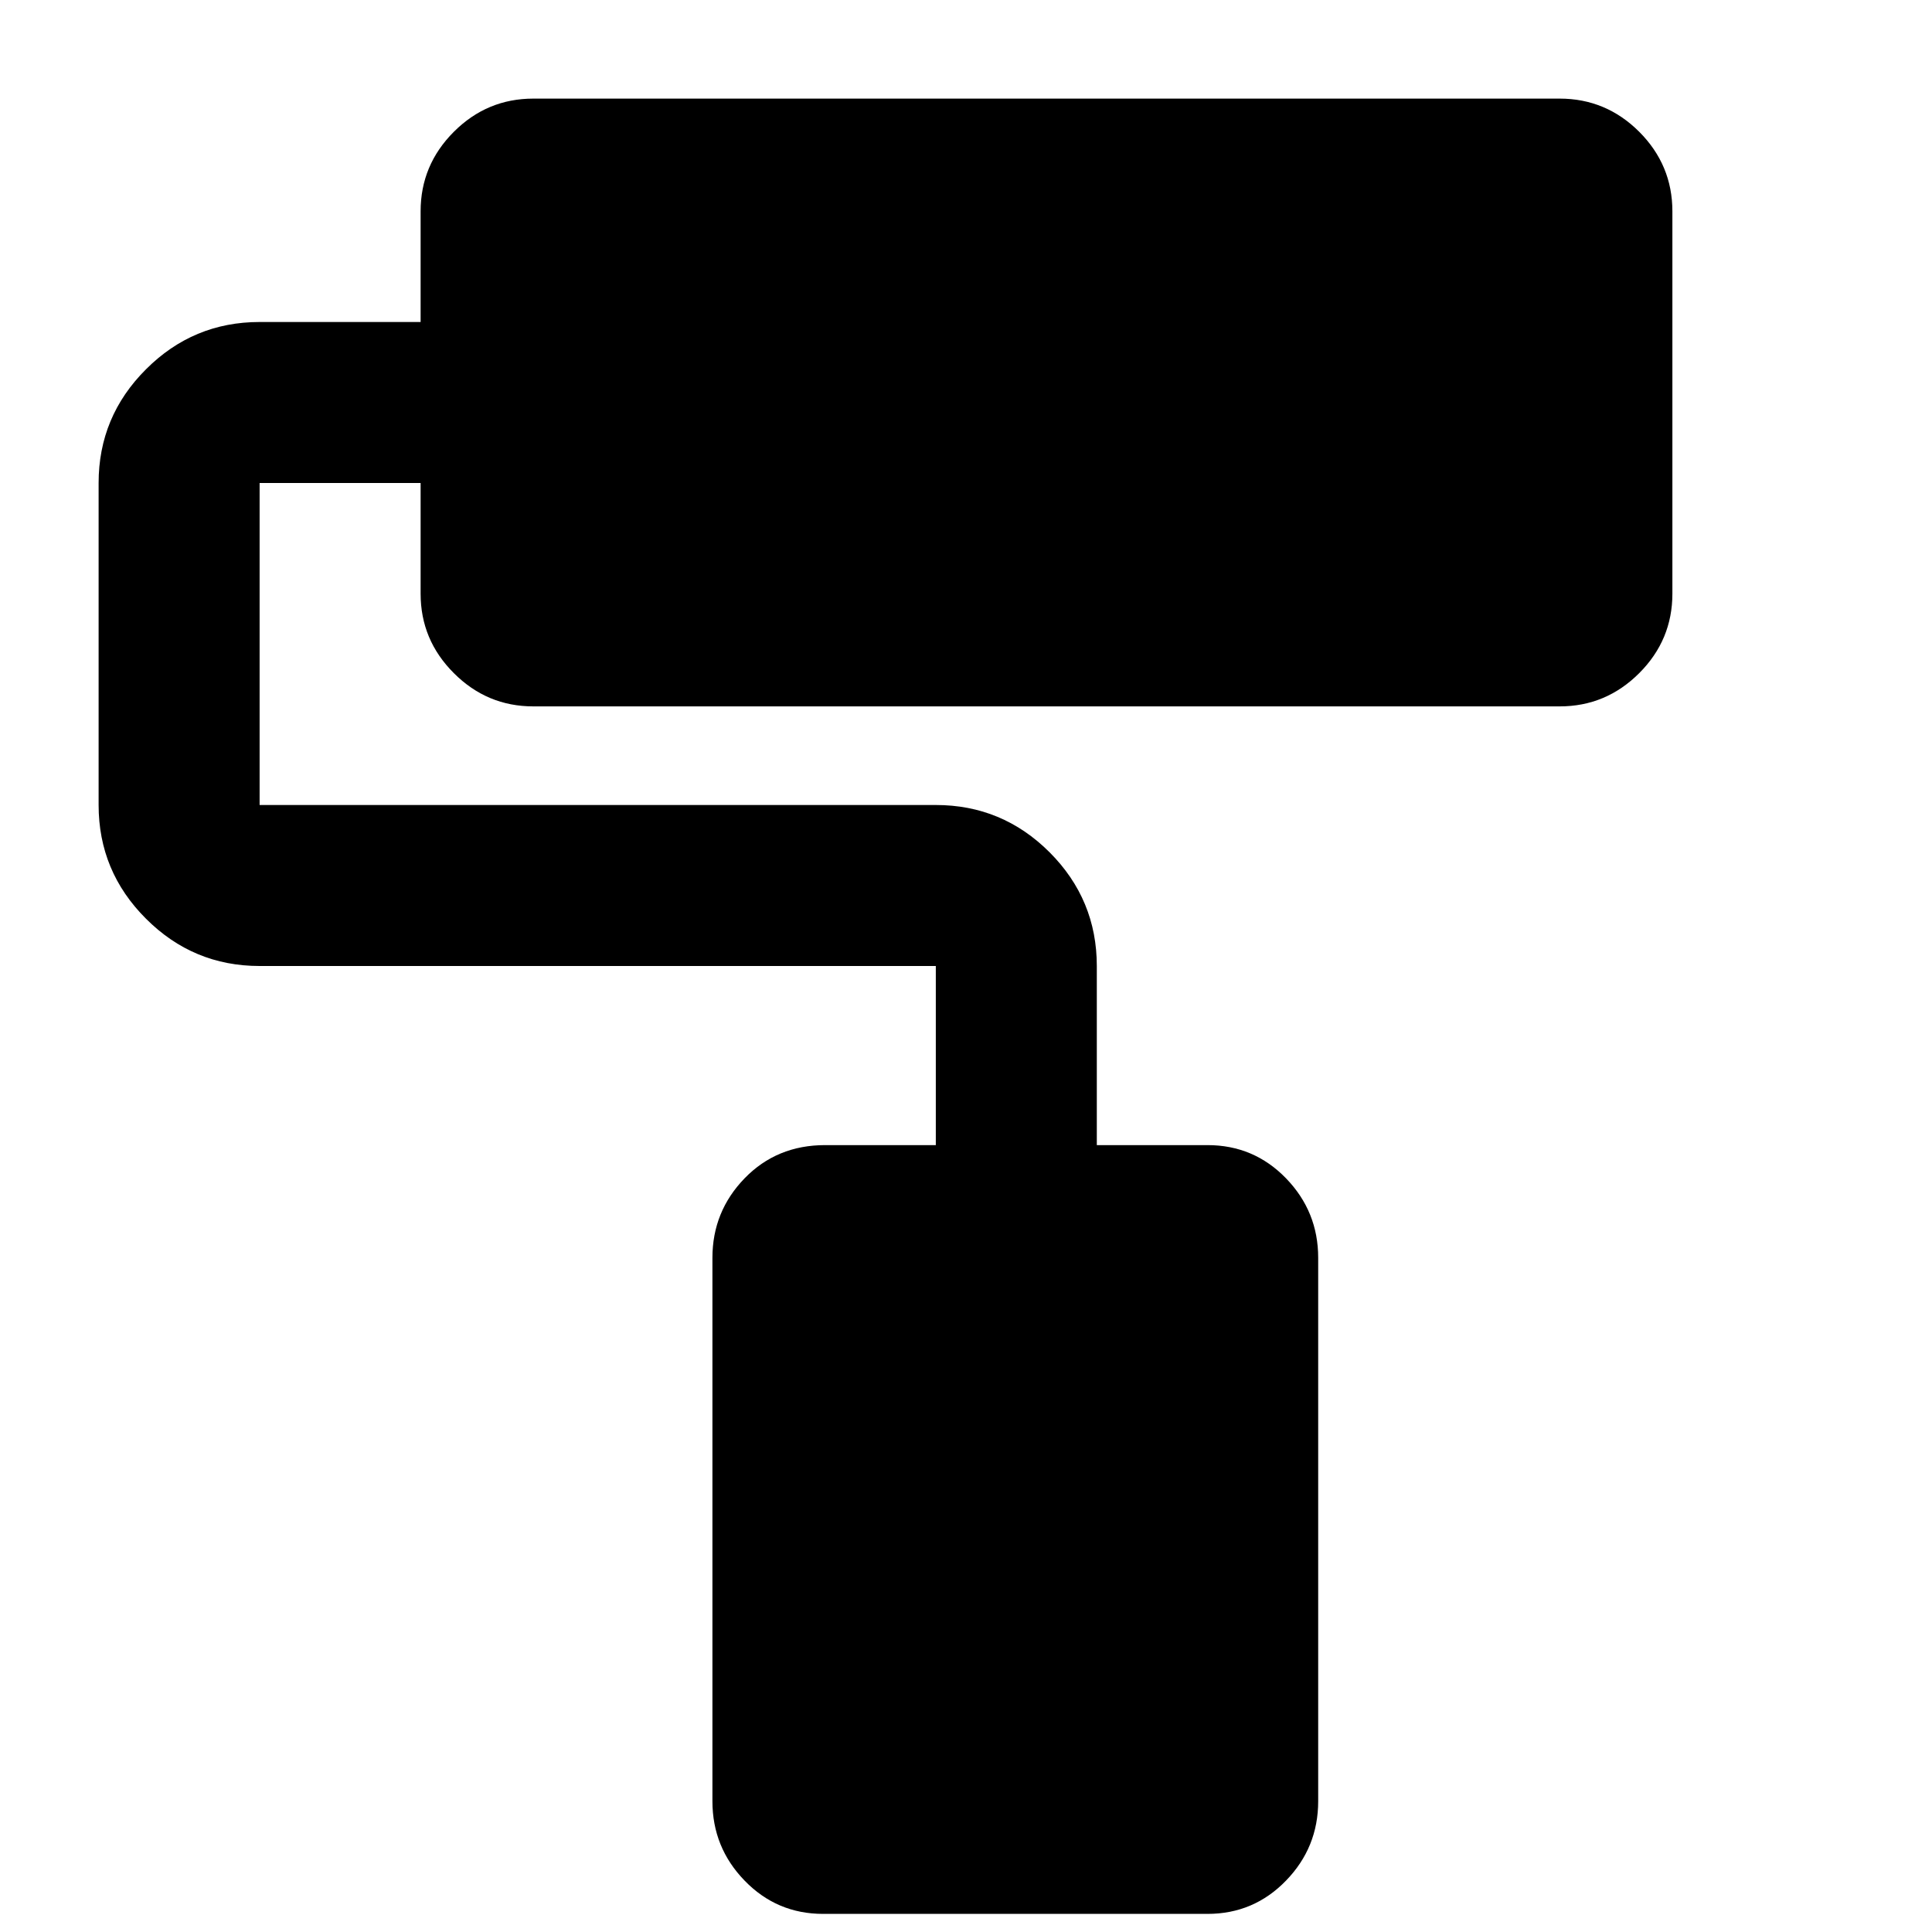 <svg xmlns="http://www.w3.org/2000/svg" height="24" width="24"><path d="M15 23.775h-4.775q-.575 0-.975-.413-.4-.412-.4-.987v-6.75q0-.575.4-.988.4-.412 1-.412h1.375V12h-8.4q-.825 0-1.412-.588-.588-.587-.588-1.412V6q0-.825.588-1.412Q2.4 4 3.225 4h2V2.625q0-.575.413-.988.412-.412.987-.412h12.75q.575 0 .988.412.412.413.412.988v4.75q0 .575-.412.987-.413.413-.988.413H6.625q-.575 0-.987-.413-.413-.412-.413-.987V6h-2v4h8.4q.825 0 1.413.587.587.588.587 1.413v2.225H15q.575 0 .975.412.4.413.4.988v6.75q0 .575-.4.987-.4.413-.975.413Z"/></svg>